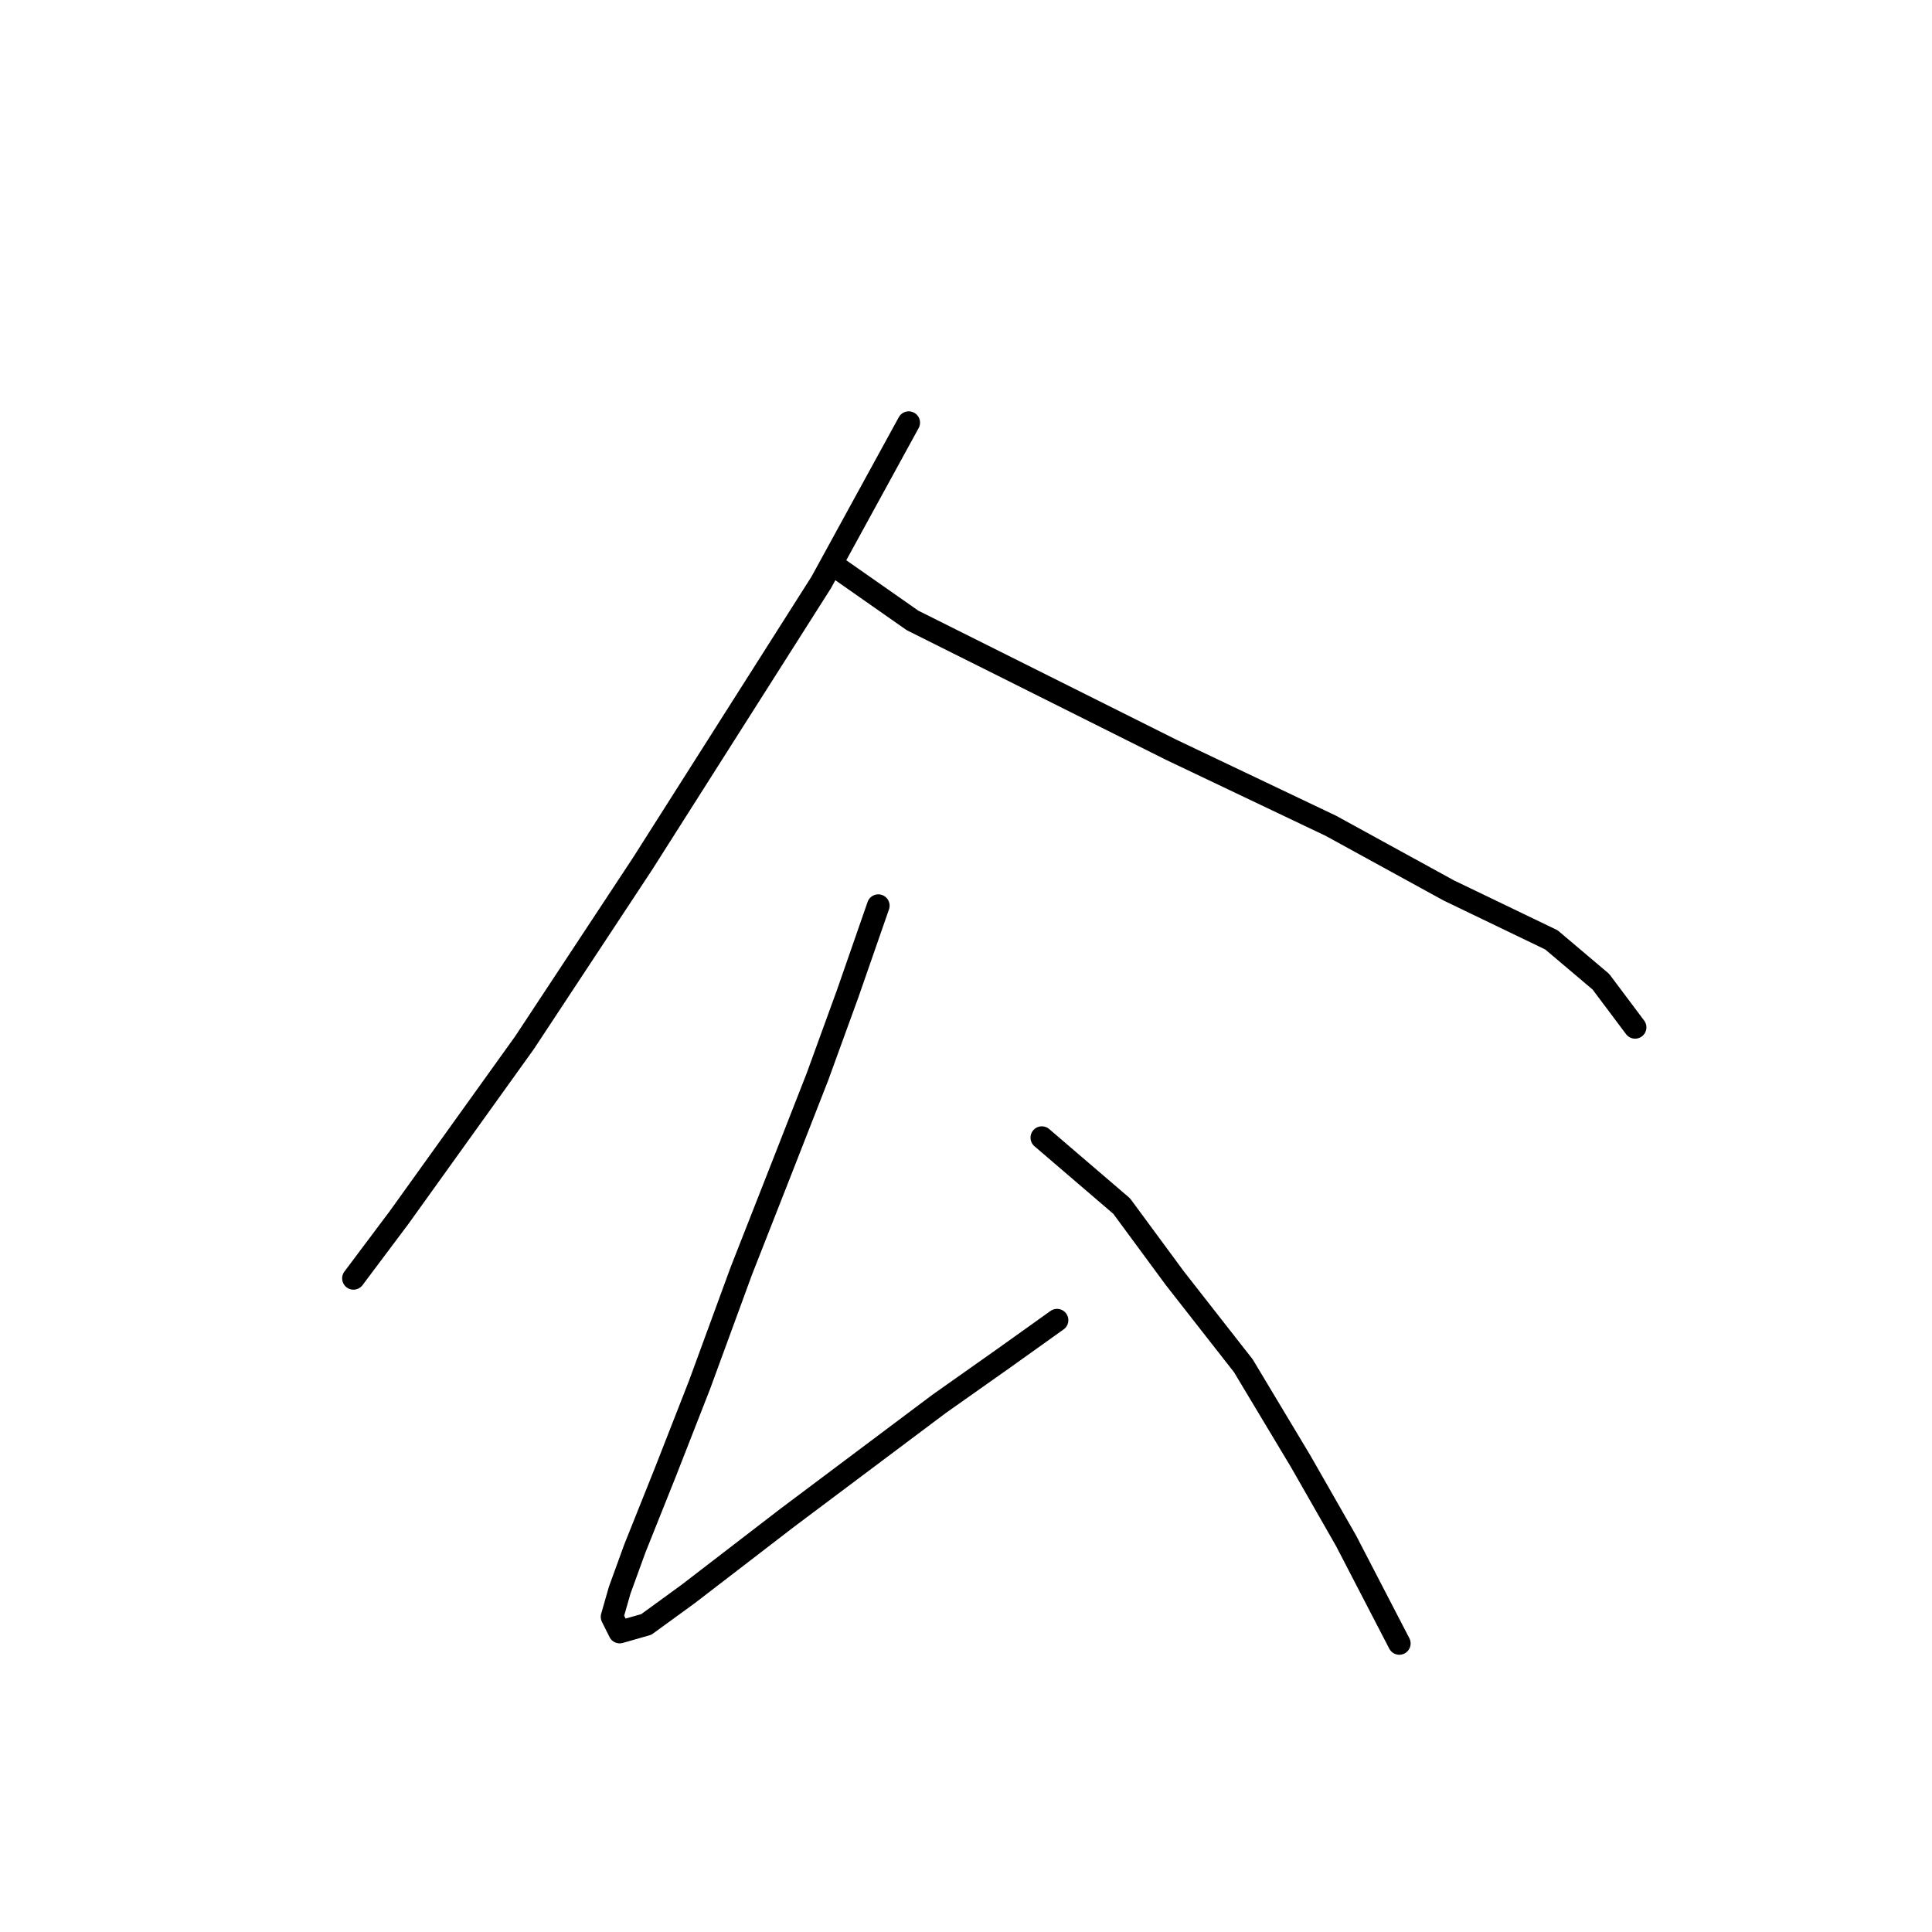 <?xml version="1.0" standalone="no"?>
    <svg width="256" height="256" xmlns="http://www.w3.org/2000/svg" version="1.1">
    <polyline stroke="black" stroke-width="3" stroke-linecap="round" fill="transparent" stroke-linejoin="round" points="120.409 56.005 108.819 77.17 85.135 114.46 69.513 138.145 52.883 161.326 46.836 169.388 46.836 169.388 " />
        <polyline stroke="black" stroke-width="3" stroke-linecap="round" fill="transparent" stroke-linejoin="round" points="110.835 75.154 120.913 82.209 133.008 88.256 155.18 99.343 176.345 109.421 191.967 117.988 205.573 124.539 212.124 130.082 216.659 136.129 216.659 136.129 " />
        <polyline stroke="black" stroke-width="3" stroke-linecap="round" fill="transparent" stroke-linejoin="round" points="116.378 120.004 112.347 131.594 108.315 142.68 103.78 154.271 98.237 168.381 92.694 183.498 88.158 195.089 84.127 205.167 82.111 210.71 81.103 214.238 82.111 216.254 85.639 215.246 91.182 211.214 104.284 201.136 114.362 193.577 124.441 186.018 133.008 179.971 140.063 174.932 140.063 174.932 " />
        <polyline stroke="black" stroke-width="3" stroke-linecap="round" fill="transparent" stroke-linejoin="round" points="138.047 150.743 148.629 159.814 155.684 169.388 164.755 180.979 172.314 193.577 178.361 204.159 185.416 217.765 185.416 217.765 " />
        </svg>
